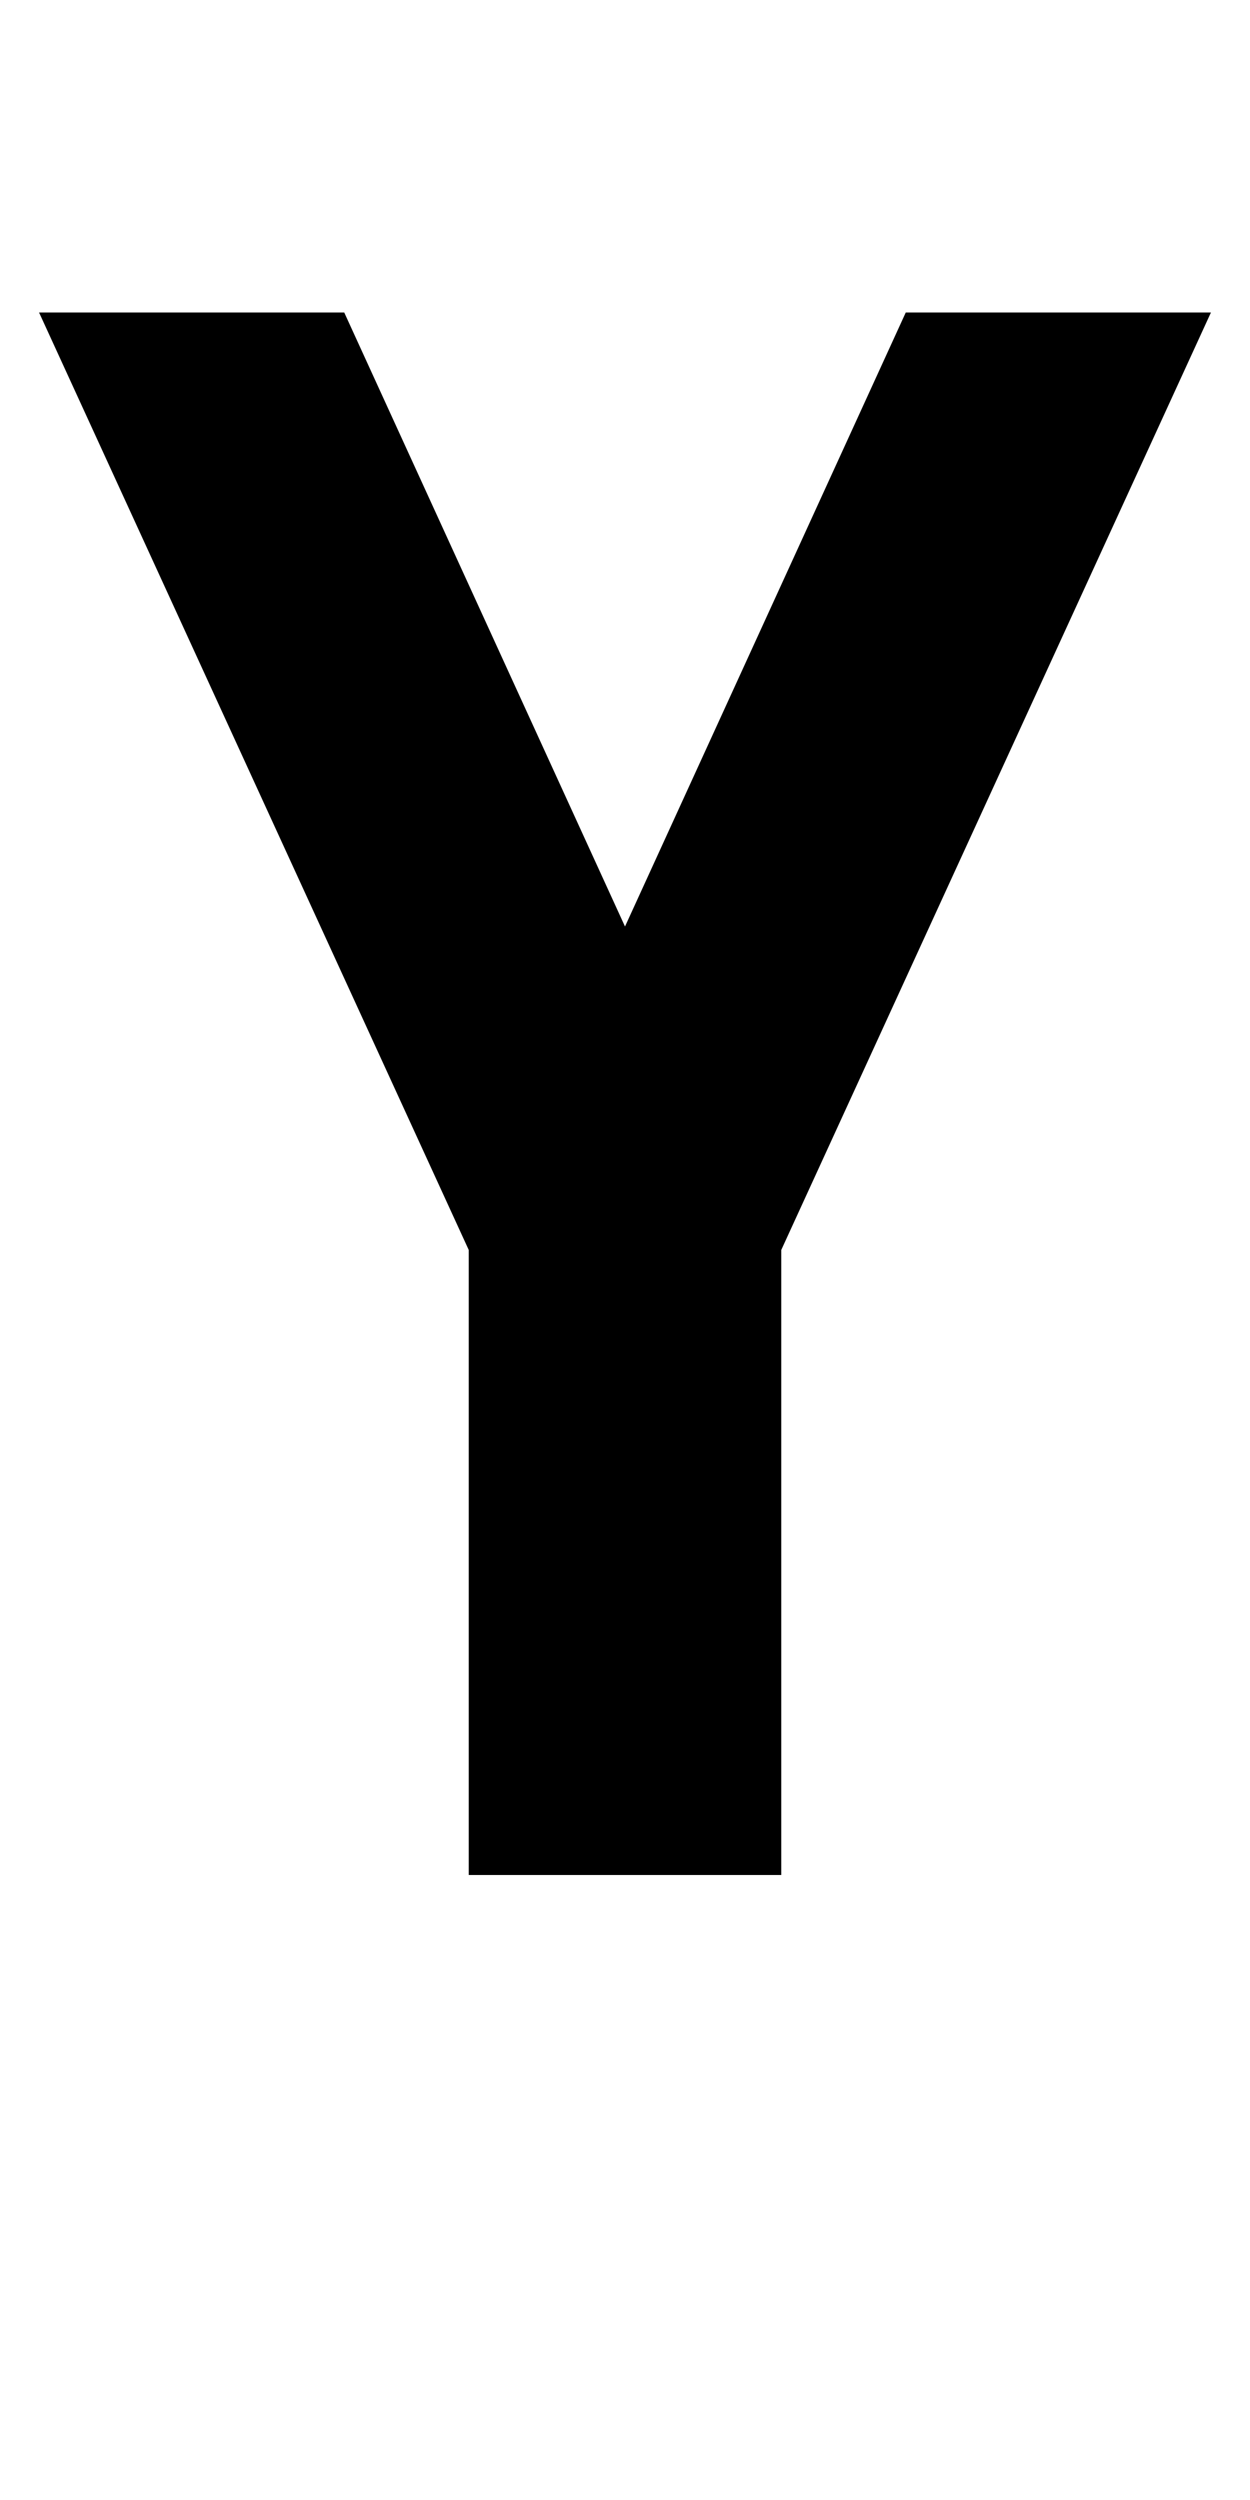<?xml version="1.0" encoding="UTF-8" standalone="no"?>
<svg
   xmlns:dc="http://purl.org/dc/elements/1.1/"
   xmlns:cc="http://creativecommons.org/ns#"
   xmlns:rdf="http://www.w3.org/1999/02/22-rdf-syntax-ns#"
   xmlns:svg="http://www.w3.org/2000/svg"
   xmlns="http://www.w3.org/2000/svg"
   id="svg3355"
   height="2048"
   width="1024"
   version="1.1">
  <defs
     id="defs3357" />
  <g
     id="layer1-1"
     transform="translate(-211.406,1161.254)">
    <path
       id="path3157-2-7-7-2-8-2-3-1-1-3-33-4-3-4-9-6"
       style="display:inline;fill:#000000;fill-opacity:1;stroke:none;stroke-width:1.227"
       d="m 243.406,-905.254 352,768 v 512 h 256 v -512 l 352,-768 H 953.406 l -230,503 -230,-503 z" />
  </g>
  <g
     id="layer1-1-6"
     transform="rotate(-24.624,1646.841,-1220.938)" />
</svg>
